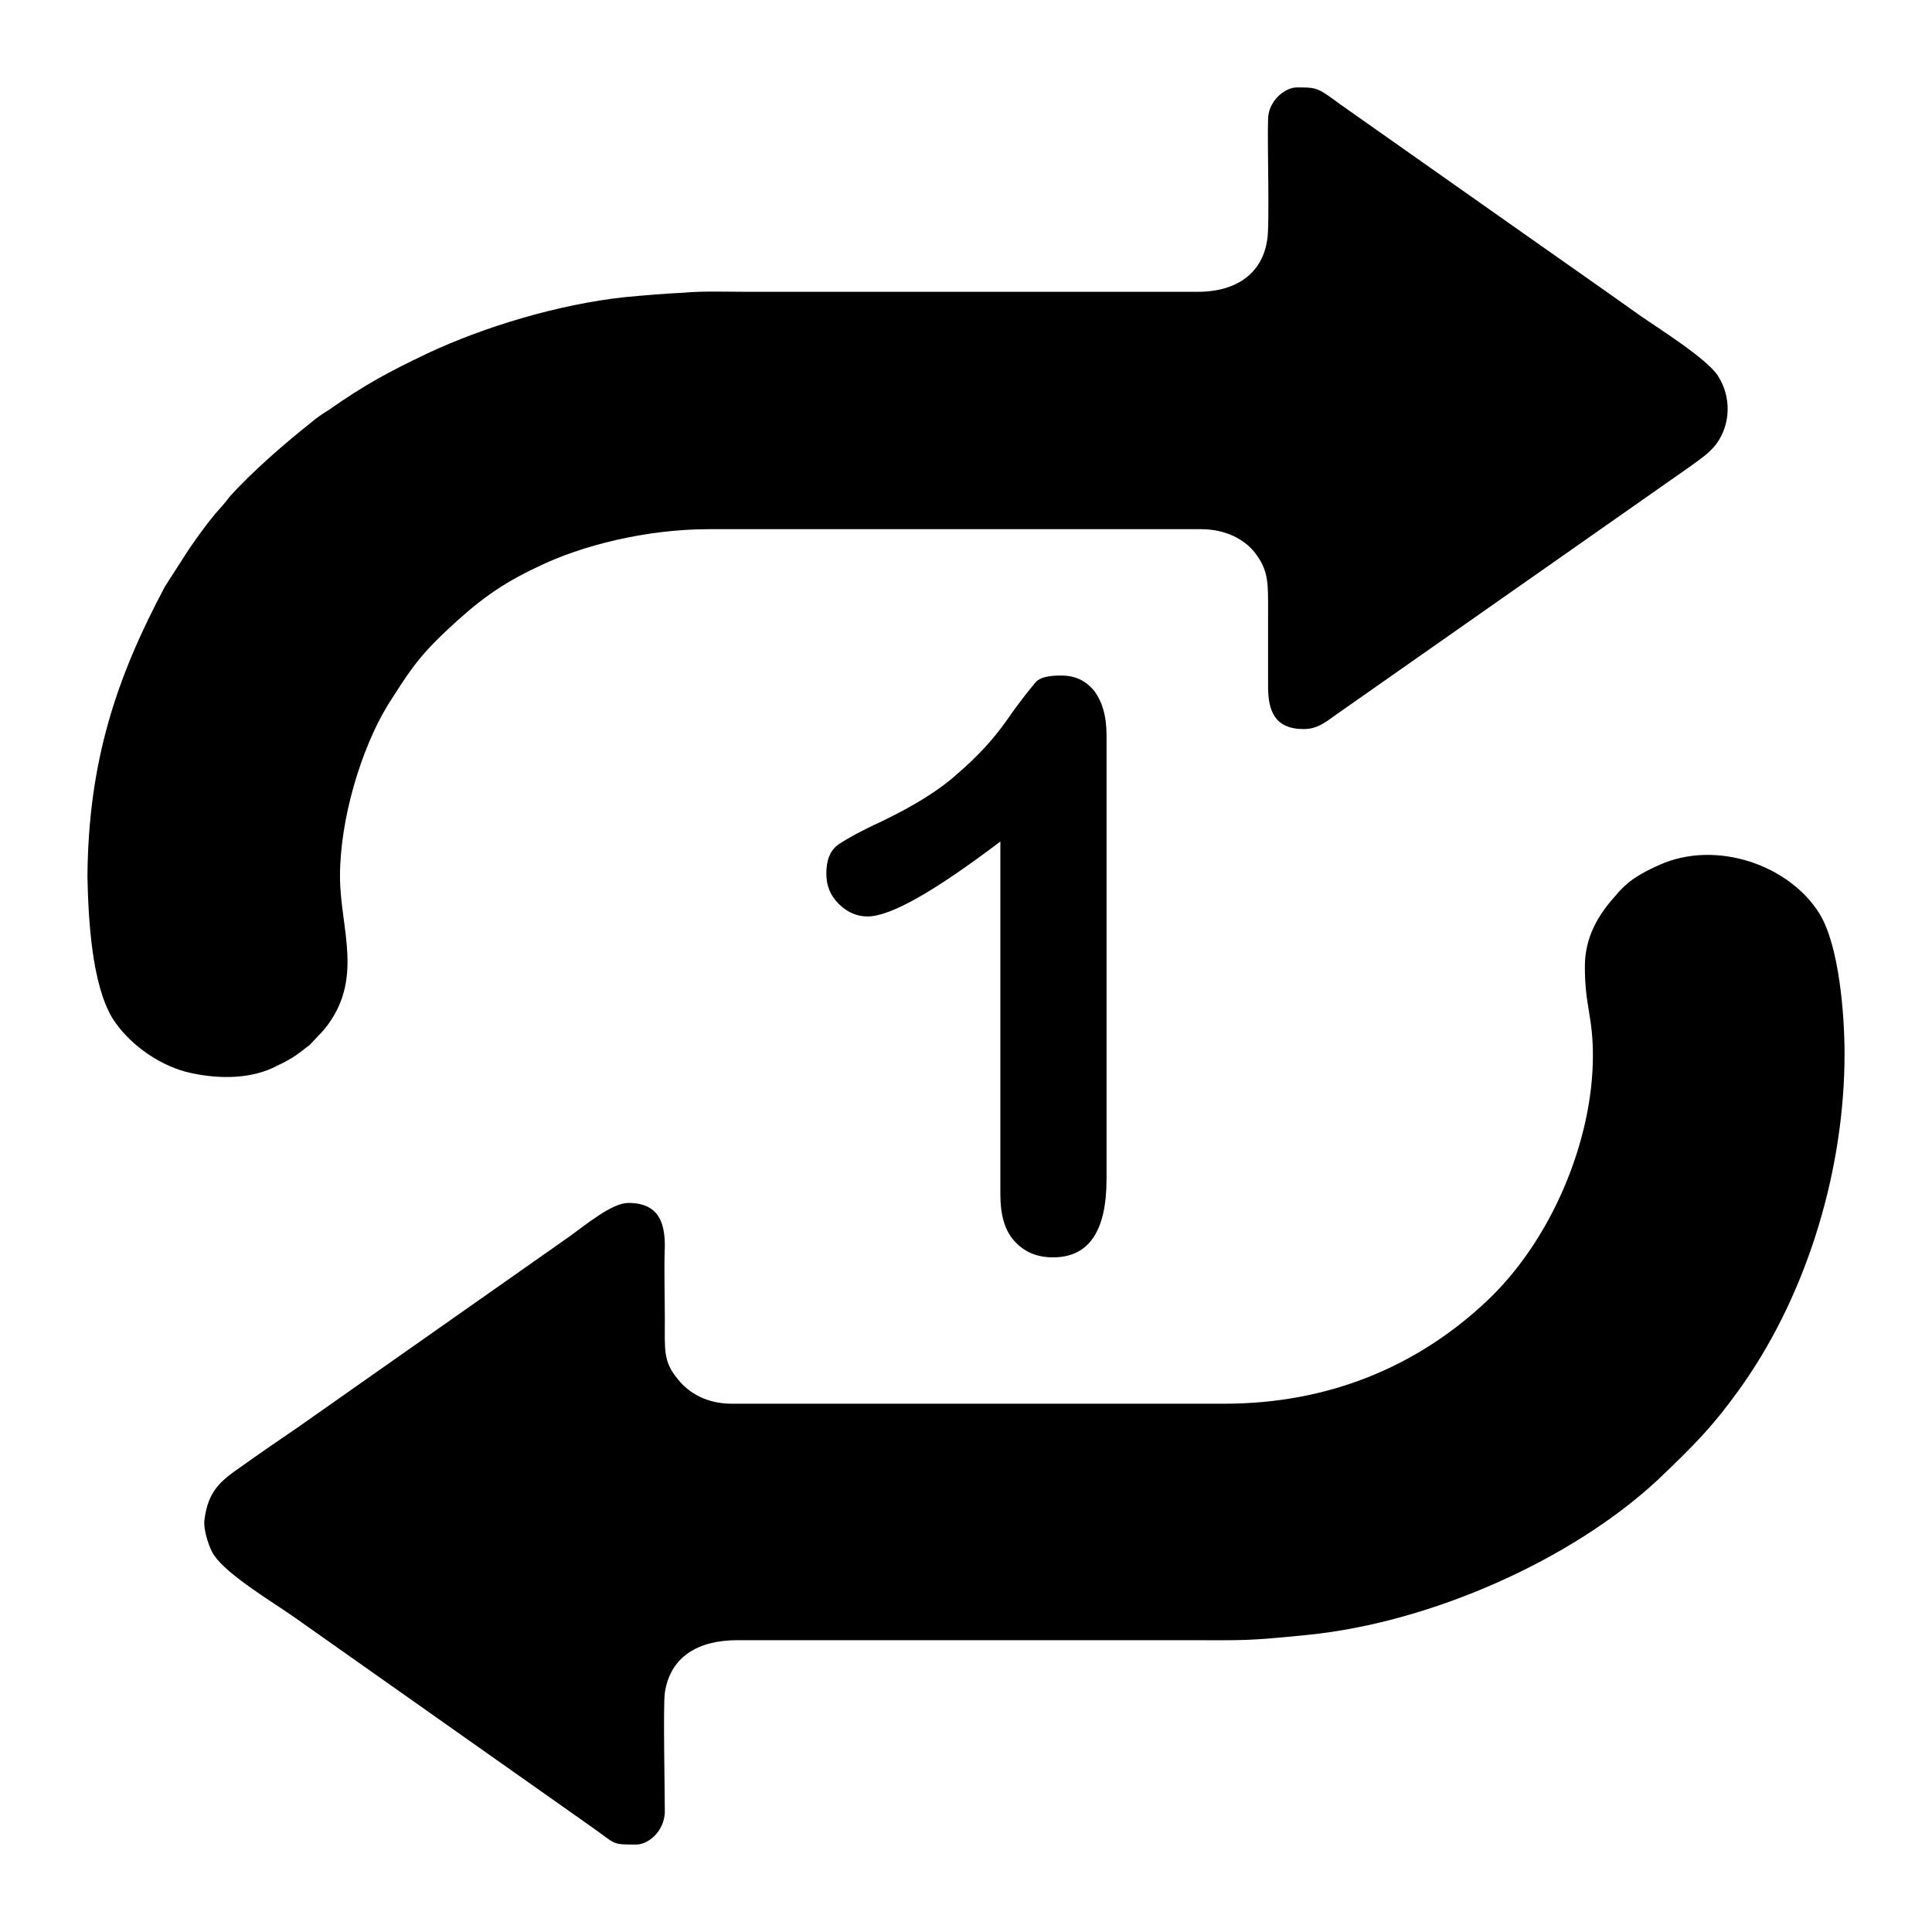 <?xml version="1.0" encoding="UTF-8"?>
<!DOCTYPE svg PUBLIC "-//W3C//DTD SVG 1.1//EN" "http://www.w3.org/Graphics/SVG/1.1/DTD/svg11.dtd">
<!-- Creator: CorelDRAW X7 -->
<svg xmlns="http://www.w3.org/2000/svg" xml:space="preserve" width="2.165in" height="2.165in" version="1.1" style="shape-rendering:geometricPrecision; text-rendering:geometricPrecision; image-rendering:optimizeQuality; fill-rule:evenodd; clip-rule:evenodd"
viewBox="0 0 2165 2165"
 xmlns:xlink="http://www.w3.org/1999/xlink">
 <defs>
  <style type="text/css">
   <![CDATA[
    .fil0 {fill:black}
   ]]>
  </style>
 </defs>
 <g id="Layer_x0020_1">
  <path class="fil0" d="M1121 1338l0 -395c-74,56 -123,84 -149,84 -12,0 -23,-5 -32,-14 -10,-10 -14,-21 -14,-34 0,-15 4,-26 14,-33 9,-6 25,-15 49,-26 35,-17 63,-34 84,-53 21,-18 40,-38 56,-61 16,-23 27,-36 32,-42 5,-5 14,-7 28,-7 15,0 27,5 37,17 9,12 14,28 14,50l0 497c0,59 -20,88 -60,88 -18,0 -32,-6 -43,-18 -11,-12 -16,-29 -16,-53zm-1023 -355c1,48 5,120 28,158 17,27 49,51 82,60 32,8 68,9 97,-4 21,-10 24,-12 42,-26l16 -17c46,-56 18,-113 18,-172 0,-65 24,-143 53,-191 23,-36 33,-53 66,-84 34,-32 60,-52 103,-72 49,-24 122,-42 191,-42l552 0c27,0 48,11 60,26 16,21 15,34 15,68 0,27 0,55 0,82 0,27 7,48 40,48 16,0 26,-9 36,-16l398 -279c11,-8 20,-14 28,-24 17,-23 17,-54 2,-77 -12,-19 -68,-54 -88,-68 -42,-30 -81,-57 -122,-86l-213 -150c-23,-17 -26,-19 -43,-19l-6 0 0 0c-13,0 -32,15 -32,36 -1,26 2,120 -1,135 -6,40 -38,59 -81,58l-502 0c-22,0 -50,-1 -71,1 -21,1 -45,3 -66,5 -74,8 -157,33 -221,63 -44,21 -70,35 -110,63 -8,5 -14,9 -21,15 -29,23 -66,55 -91,83 -5,7 -10,12 -16,19 -10,12 -20,26 -29,39l-27 42c-55,103 -86,197 -87,325l0 1zm1678 100c0,45 9,55 9,100 0,96 -47,208 -120,276 -78,73 -177,114 -293,114l-552 0c-28,0 -48,-12 -60,-27 -17,-20 -15,-33 -15,-68 0,-27 -1,-55 0,-82 0,-26 -7,-48 -41,-48 -18,0 -47,24 -65,37l-306 215c-22,15 -41,28 -62,43 -23,16 -38,27 -42,61 -1,12 6,32 11,39 15,22 65,52 88,68l336 237c27,19 21,19 49,19 13,0 31,-14 32,-36 0,-25 -2,-120 0,-134 6,-41 38,-59 81,-59l503 0c68,0 67,1 137,-6 138,-14 295,-84 391,-173 42,-40 64,-62 97,-109 73,-105 113,-242 113,-369 0,-44 -6,-121 -28,-157 -34,-55 -116,-83 -179,-55 -20,9 -35,17 -49,34 -20,22 -35,47 -35,80z"/>
 </g>
</svg>
